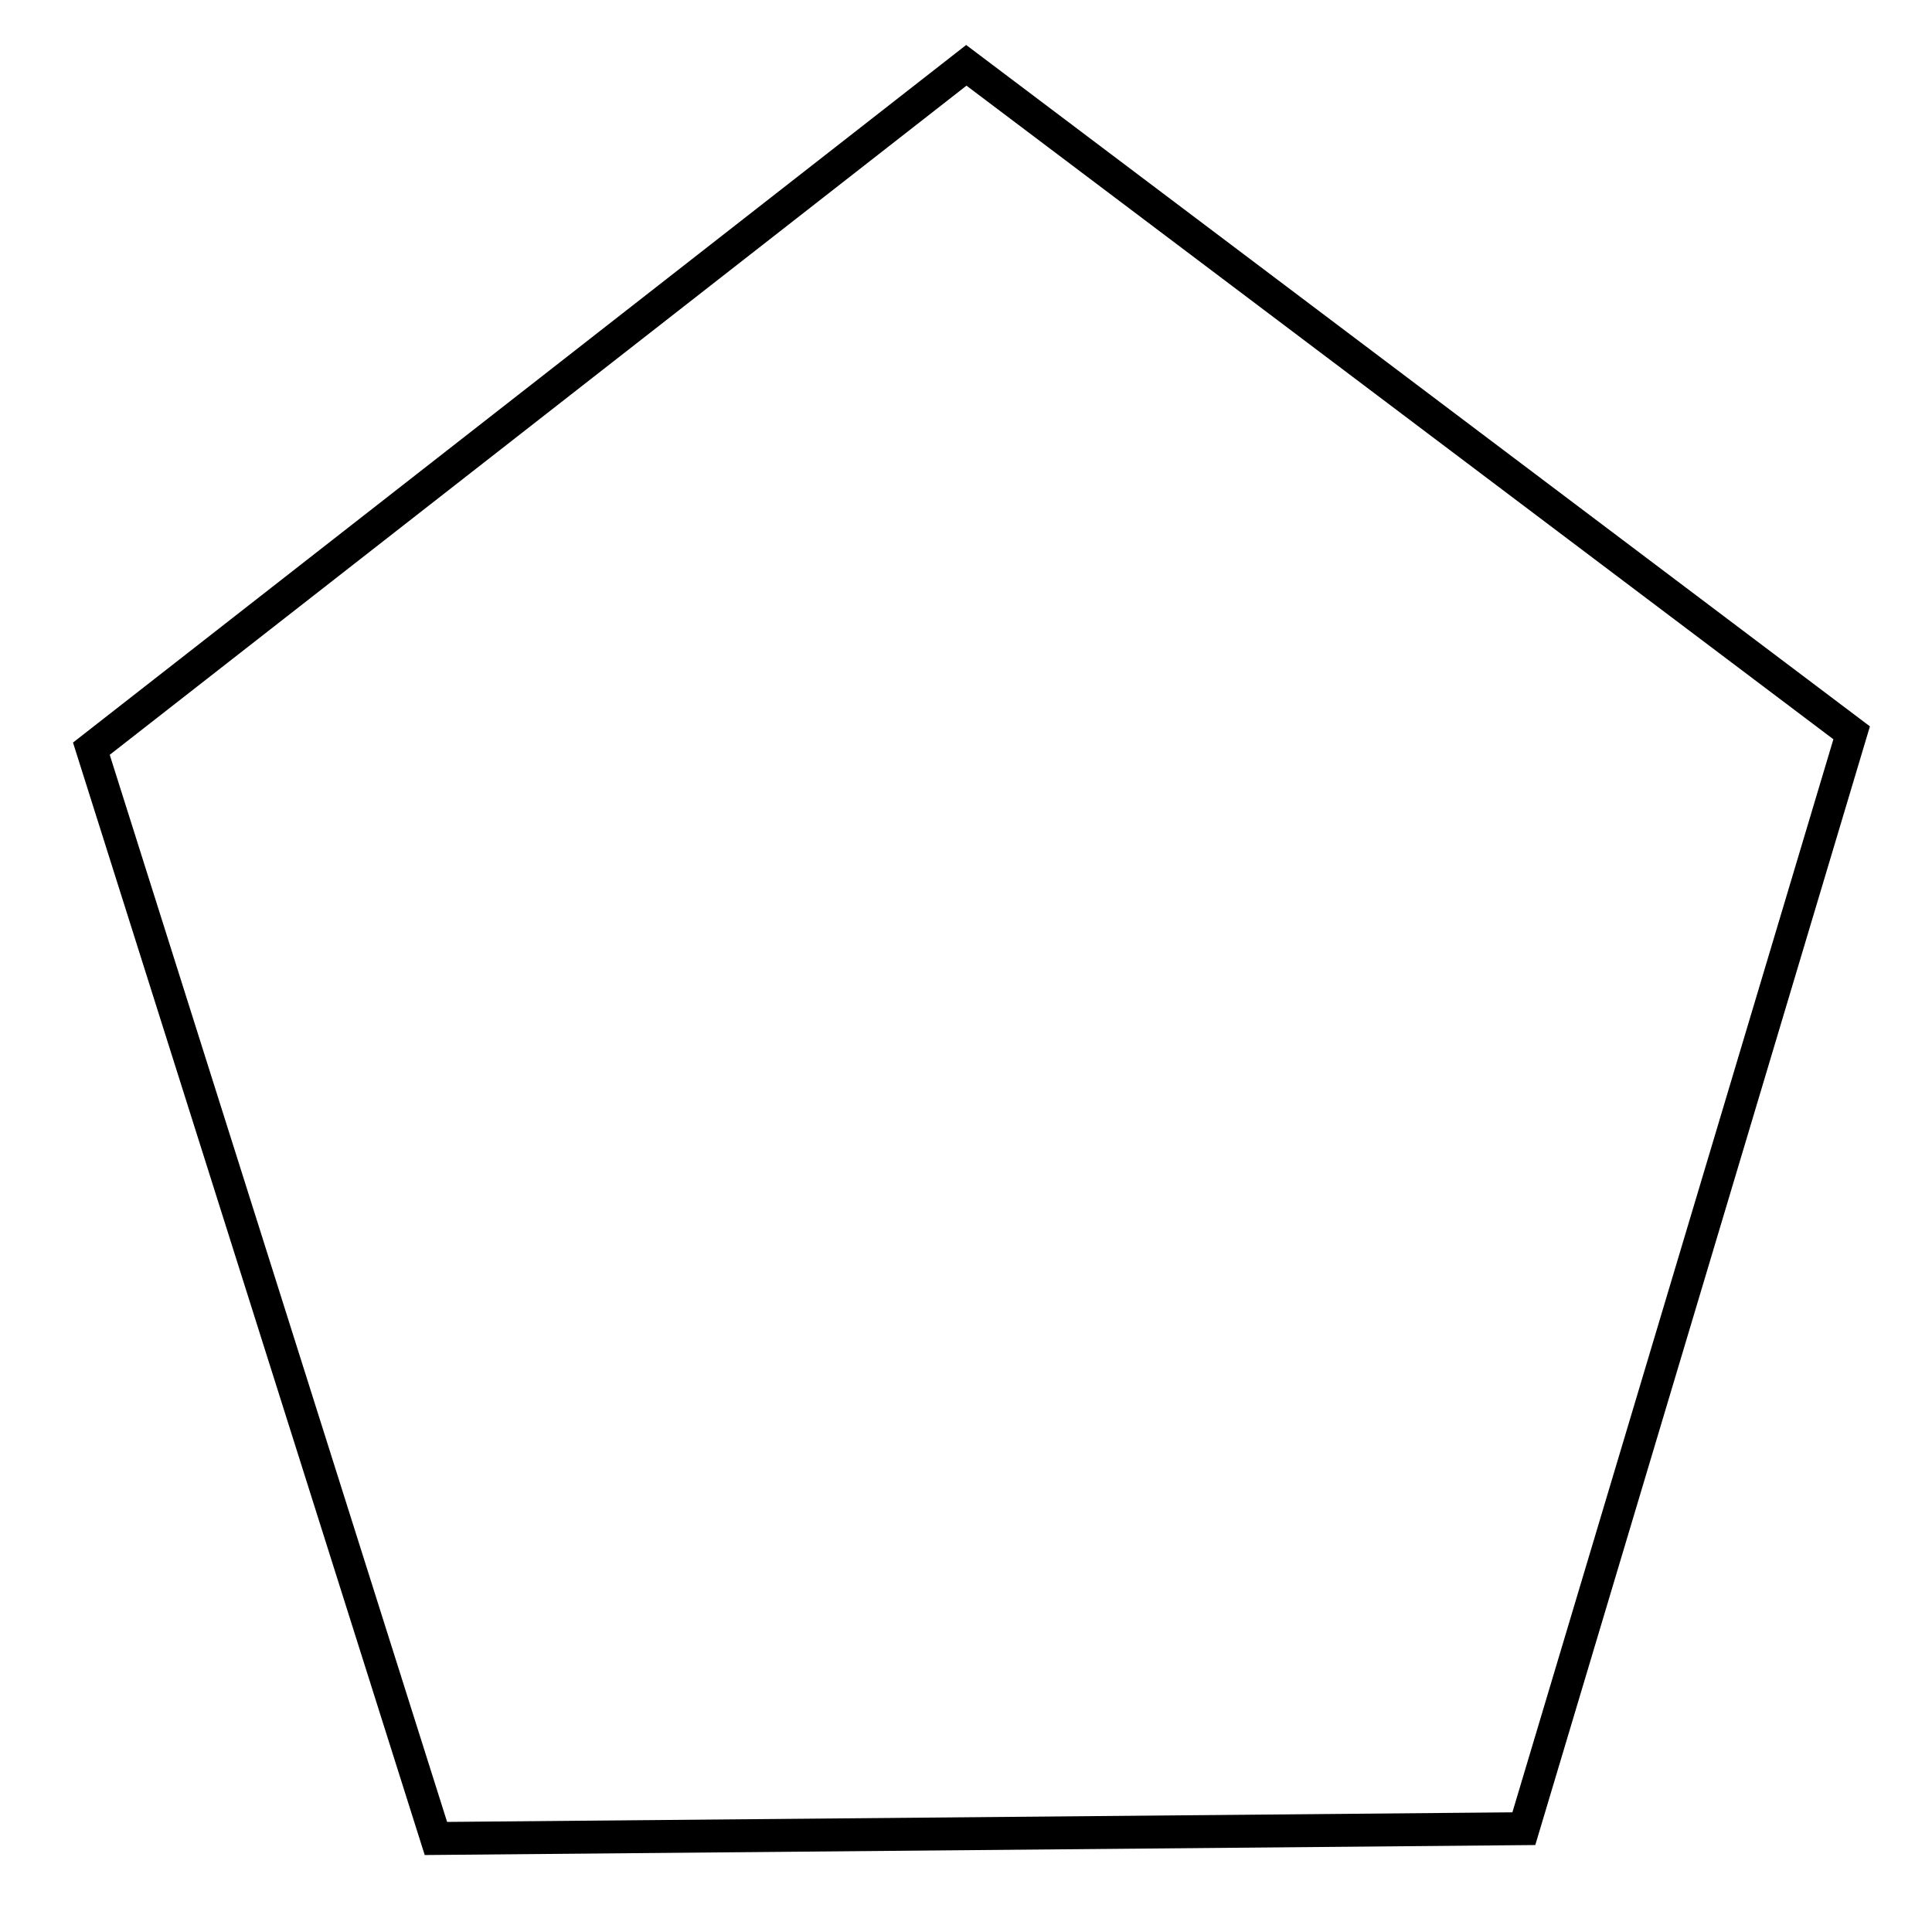 <?xml version="1.0" encoding="UTF-8" standalone="no"?>
<!-- Created with Inkscape (http://www.inkscape.org/) -->

<svg
   xmlns:dc="http://purl.org/dc/elements/1.1/"
   xmlns:cc="http://creativecommons.org/ns#"
   xmlns:rdf="http://www.w3.org/1999/02/22-rdf-syntax-ns#"
   xmlns:svg="http://www.w3.org/2000/svg"
   xmlns="http://www.w3.org/2000/svg"
   xmlns:sodipodi="http://sodipodi.sourceforge.net/DTD/sodipodi-0.dtd"
   xmlns:inkscape="http://www.inkscape.org/namespaces/inkscape"
   width="64px"
   height="64px"
   id="svg2985"
   version="1.1"
   inkscape:version="0.48.2 r9819"
   sodipodi:docname="mids_p0.svg">
  <defs
     id="defs2987" />
  <sodipodi:namedview
     id="base"
     pagecolor="#ffffff"
     bordercolor="#666666"
     borderopacity="1.0"
     inkscape:pageopacity="0.0"
     inkscape:pageshadow="2"
     inkscape:zoom="5.8759766"
     inkscape:cx="6.7241849"
     inkscape:cy="31.047454"
     inkscape:current-layer="layer1"
     showgrid="true"
     inkscape:document-units="px"
     inkscape:grid-bbox="true"
     inkscape:window-width="1366"
     inkscape:window-height="716"
     inkscape:window-x="-8"
     inkscape:window-y="-8"
     inkscape:window-maximized="1" />
  <g
     id="layer1"
     inkscape:label="Layer 1"
     inkscape:groupmode="layer">
    <path
       sodipodi:type="star"
       style="fill:none;stroke:#000000;stroke-width:1;stroke-miterlimit:4;stroke-opacity:1;stroke-dasharray:none;stroke-dashoffset:0"
       id="path2985"
       sodipodi:sides="5"
       sodipodi:cx="24.33638"
       sodipodi:cy="7.8391223"
       sodipodi:r1="29.696583"
       sodipodi:r2="14.848291"
       sodipodi:arg1="0.96053985"
       sodipodi:arg2="1.5888584"
       inkscape:flatsided="true"
       inkscape:rounded="0"
       inkscape:randomized="0"
       d="M 41.355,32.176 6.45,31.545 -3.736,-1.846 24.873,-21.853 52.741,-0.826 z"
       inkscape:transform-center-x="0.078023998"
       inkscape:transform-center-y="-3.0138881"
       transform="matrix(1.032,-0.029,0.027,1.09,6.932,26.705)" />
  </g>
</svg>
